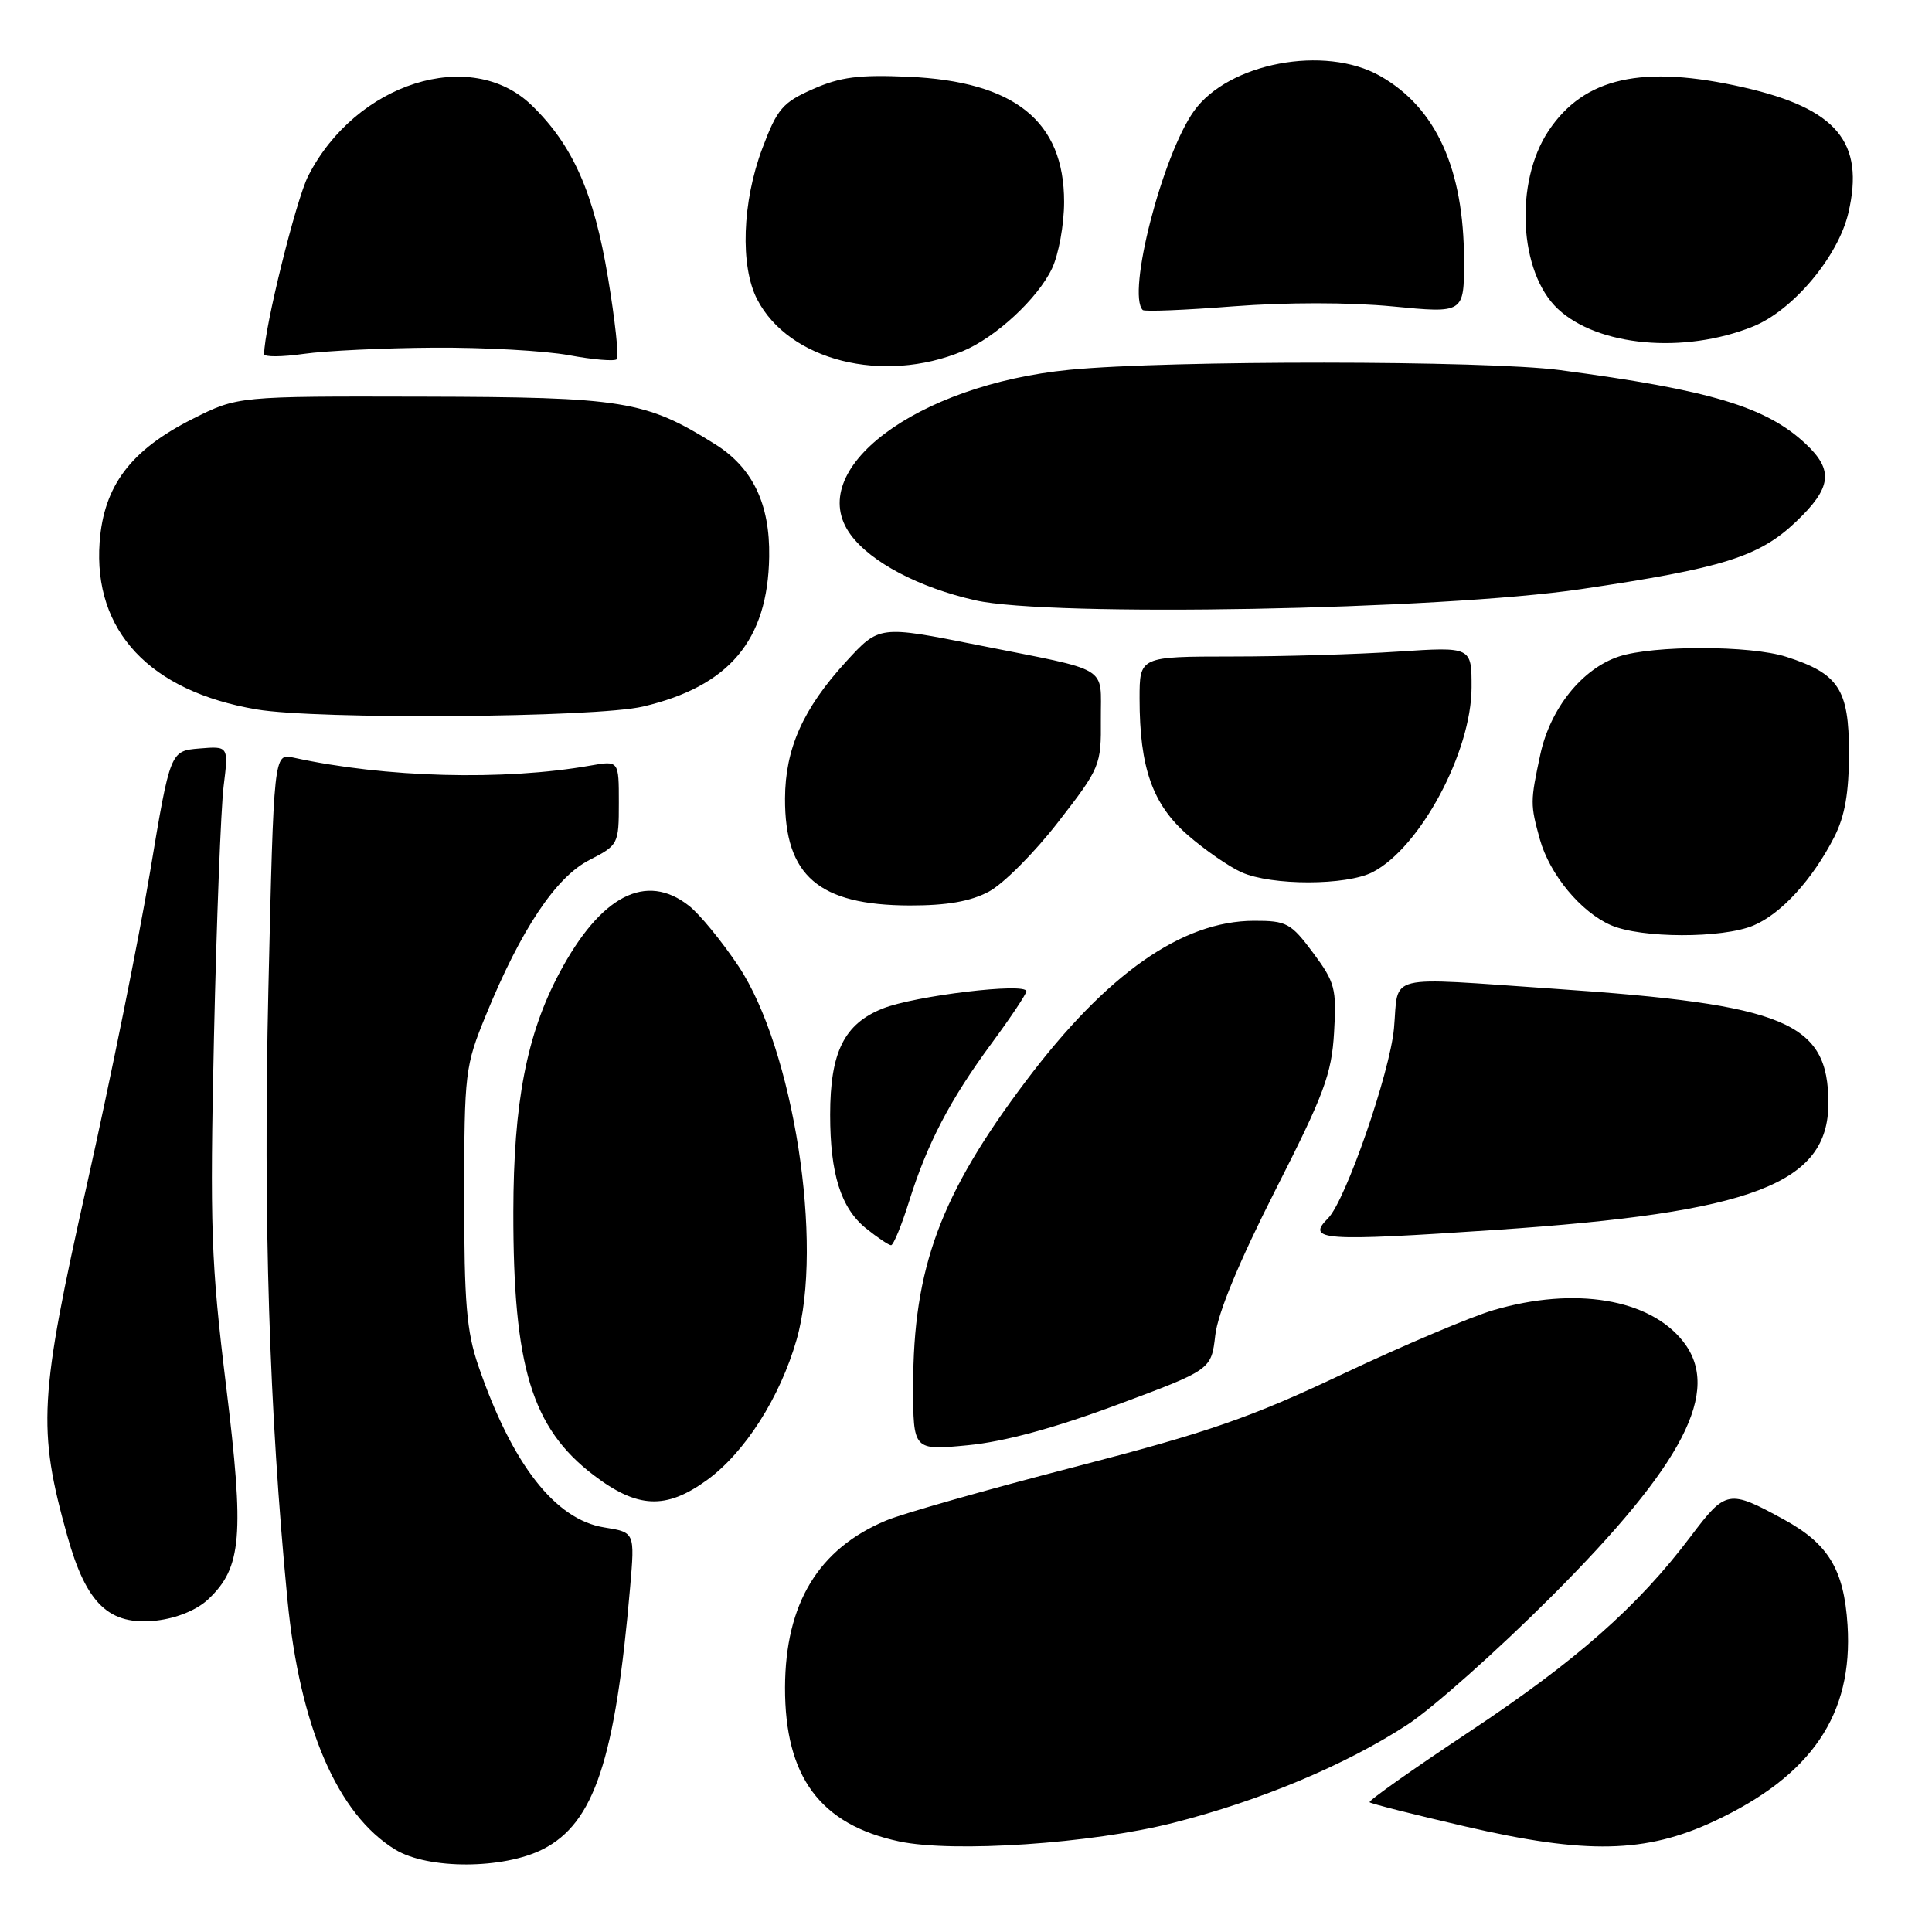 <?xml version="1.0" encoding="UTF-8" standalone="no"?>
<!DOCTYPE svg PUBLIC "-//W3C//DTD SVG 1.1//EN" "http://www.w3.org/Graphics/SVG/1.1/DTD/svg11.dtd" >
<svg xmlns="http://www.w3.org/2000/svg" xmlns:xlink="http://www.w3.org/1999/xlink" version="1.1" viewBox="0 0 256 256">
 <g >
 <path fill="currentColor"
d=" M 71.96 245.02 C 78.74 241.56 81.53 233.15 83.50 210.27 C 84.12 203.04 84.12 203.04 80.06 202.39 C 73.57 201.36 67.85 194.02 63.39 181.00 C 61.82 176.45 61.50 172.57 61.51 158.50 C 61.52 142.10 61.62 141.25 64.39 134.50 C 69.04 123.14 73.66 116.22 78.09 113.96 C 81.93 111.99 82.00 111.86 82.00 106.37 C 82.00 100.78 82.00 100.78 78.25 101.44 C 66.77 103.47 50.99 103.05 38.89 100.39 C 36.28 99.82 36.28 99.82 35.56 131.16 C 34.87 161.59 35.67 187.00 38.09 212.00 C 39.73 228.84 44.73 240.42 52.37 245.08 C 56.71 247.73 66.71 247.70 71.96 245.02 Z  M 155.42 241.55 C 167.00 238.61 178.30 233.87 186.50 228.52 C 189.80 226.37 198.38 218.74 205.56 211.56 C 223.13 193.99 228.15 184.28 223.03 177.76 C 218.57 172.09 208.68 170.45 197.93 173.59 C 194.94 174.46 185.95 178.27 177.95 182.05 C 165.66 187.87 160.14 189.78 142.38 194.38 C 130.81 197.37 119.59 200.56 117.43 201.47 C 108.45 205.21 104.06 212.47 104.02 223.59 C 103.99 235.44 108.68 241.77 119.15 244.00 C 126.33 245.52 144.62 244.29 155.42 241.55 Z  M 227.16 241.31 C 240.07 235.27 245.56 227.18 244.81 215.33 C 244.34 207.99 242.29 204.58 236.41 201.36 C 229.05 197.33 228.70 197.39 224.03 203.58 C 216.99 212.91 208.86 220.07 194.64 229.50 C 187.21 234.43 181.28 238.62 181.48 238.81 C 181.68 239.01 187.39 240.45 194.17 242.02 C 210.20 245.74 218.06 245.57 227.16 241.31 Z  M 27.57 211.93 C 32.05 207.72 32.40 203.56 29.95 183.58 C 27.96 167.32 27.80 162.68 28.35 137.50 C 28.69 122.10 29.27 107.11 29.63 104.18 C 30.29 98.86 30.29 98.86 26.43 99.18 C 22.56 99.50 22.56 99.50 19.89 115.50 C 18.42 124.30 14.65 142.97 11.51 157.00 C 5.18 185.26 4.95 189.31 8.91 203.49 C 11.45 212.58 14.46 215.43 20.75 214.73 C 23.42 214.42 26.08 213.33 27.57 211.93 Z  M 93.66 196.13 C 98.68 192.49 103.35 185.19 105.55 177.53 C 109.19 164.90 105.14 138.94 97.84 128.00 C 95.65 124.72 92.70 121.12 91.29 120.02 C 85.60 115.54 79.59 118.66 74.12 128.93 C 69.79 137.06 68.04 146.12 68.02 160.57 C 67.99 181.09 70.46 189.21 78.64 195.45 C 84.46 199.89 88.23 200.06 93.66 196.13 Z  M 148.00 186.15 C 160.50 181.50 160.50 181.50 161.03 176.93 C 161.36 173.99 164.20 167.16 168.97 157.75 C 175.44 145.03 176.45 142.33 176.77 136.82 C 177.12 131.00 176.90 130.16 173.99 126.25 C 171.05 122.31 170.49 122.00 166.16 122.01 C 156.63 122.03 146.65 129.03 135.98 143.19 C 124.60 158.28 121.00 168.02 121.00 183.65 C 121.00 192.20 121.00 192.20 128.25 191.50 C 133.05 191.04 139.72 189.23 148.00 186.15 Z  M 120.44 159.25 C 122.86 151.51 125.88 145.73 131.39 138.25 C 133.93 134.81 136.00 131.70 136.00 131.35 C 136.00 130.16 121.18 131.94 116.95 133.64 C 111.85 135.68 110.00 139.42 110.00 147.72 C 110.00 155.54 111.42 160.06 114.73 162.75 C 116.26 163.98 117.76 164.99 118.07 165.00 C 118.38 165.00 119.45 162.41 120.44 159.25 Z  M 198.17 162.97 C 232.29 160.67 242.27 156.86 242.27 146.18 C 242.27 135.44 236.70 133.11 206.00 131.02 C 183.17 129.46 185.37 128.92 184.71 136.25 C 184.18 142.12 178.29 159.11 175.98 161.42 C 173.03 164.37 175.17 164.52 198.17 162.97 Z  M 232.33 122.64 C 236.02 121.09 240.16 116.56 243.05 110.91 C 244.46 108.14 245.00 105.05 245.00 99.71 C 245.00 91.34 243.63 89.25 236.69 87.03 C 231.94 85.50 219.09 85.49 214.52 86.99 C 209.64 88.60 205.41 93.88 204.10 99.97 C 202.76 106.23 202.76 106.58 204.04 111.22 C 205.34 115.87 209.46 120.85 213.45 122.59 C 217.45 124.34 228.20 124.36 232.33 122.64 Z  M 131.02 118.15 C 132.93 117.14 137.07 112.99 140.21 108.93 C 145.79 101.74 145.92 101.41 145.87 95.32 C 145.82 88.06 147.42 89.03 129.50 85.46 C 116.50 82.87 116.50 82.87 112.10 87.68 C 106.40 93.91 104.05 99.20 104.02 105.80 C 103.98 116.06 108.49 119.94 120.52 119.98 C 125.45 119.99 128.57 119.45 131.02 118.15 Z  M 181.89 115.56 C 188.19 112.30 194.97 99.63 194.99 91.10 C 195.00 85.70 195.00 85.70 185.25 86.34 C 179.89 86.70 169.99 86.99 163.25 86.99 C 151.00 87.00 151.00 87.00 151.00 92.56 C 151.00 101.72 152.72 106.59 157.38 110.65 C 159.64 112.62 162.85 114.84 164.50 115.58 C 168.49 117.37 178.41 117.36 181.89 115.56 Z  M 85.21 93.62 C 96.62 90.94 101.75 84.85 101.92 73.77 C 102.04 66.77 99.72 61.96 94.74 58.85 C 85.52 53.08 82.64 52.62 56.00 52.56 C 31.50 52.50 31.50 52.50 25.54 55.50 C 17.31 59.64 13.75 64.37 13.20 71.84 C 12.35 83.62 19.84 91.60 34.00 94.00 C 42.05 95.37 78.96 95.10 85.21 93.62 Z  M 209.50 78.06 C 228.30 75.28 233.09 73.78 237.98 69.13 C 242.71 64.63 243.00 62.31 239.25 58.80 C 234.01 53.90 226.61 51.68 206.68 49.04 C 196.95 47.75 154.87 47.72 141.74 49.00 C 121.40 50.98 106.39 62.29 112.73 70.87 C 115.42 74.51 121.76 77.85 129.22 79.54 C 139.02 81.78 190.85 80.82 209.50 78.06 Z  M 127.57 46.53 C 131.95 44.71 137.50 39.56 139.39 35.59 C 140.28 33.73 141.00 29.74 141.00 26.75 C 141.00 16.05 134.45 10.79 120.37 10.17 C 113.86 9.88 111.33 10.20 107.73 11.80 C 103.71 13.57 102.98 14.42 101.02 19.64 C 98.34 26.74 98.05 35.27 100.33 39.67 C 104.53 47.79 117.00 50.93 127.57 46.53 Z  M 57.57 46.07 C 64.20 46.03 72.23 46.48 75.41 47.07 C 78.59 47.66 81.44 47.90 81.73 47.60 C 82.03 47.30 81.50 42.43 80.56 36.78 C 78.69 25.53 75.90 19.23 70.45 13.95 C 62.39 6.14 47.14 10.97 40.84 23.31 C 39.22 26.48 35.00 43.55 35.00 46.92 C 35.00 47.32 37.36 47.30 40.25 46.89 C 43.14 46.48 50.93 46.11 57.57 46.07 Z  M 232.25 43.28 C 237.55 41.16 243.57 34.01 244.92 28.21 C 247.11 18.83 243.39 14.39 231.01 11.57 C 217.63 8.53 209.91 10.25 205.19 17.33 C 200.65 24.15 201.27 36.09 206.42 40.93 C 211.71 45.89 223.12 46.94 232.25 43.28 Z  M 184.52 40.60 C 194.00 41.52 194.00 41.52 193.99 34.51 C 193.98 22.39 190.28 14.25 182.86 10.06 C 175.54 5.91 162.75 8.33 158.20 14.72 C 154.00 20.61 149.29 38.95 151.42 41.08 C 151.65 41.31 157.05 41.09 163.44 40.59 C 170.43 40.05 178.80 40.05 184.52 40.60 Z "/>
</g>
</svg>